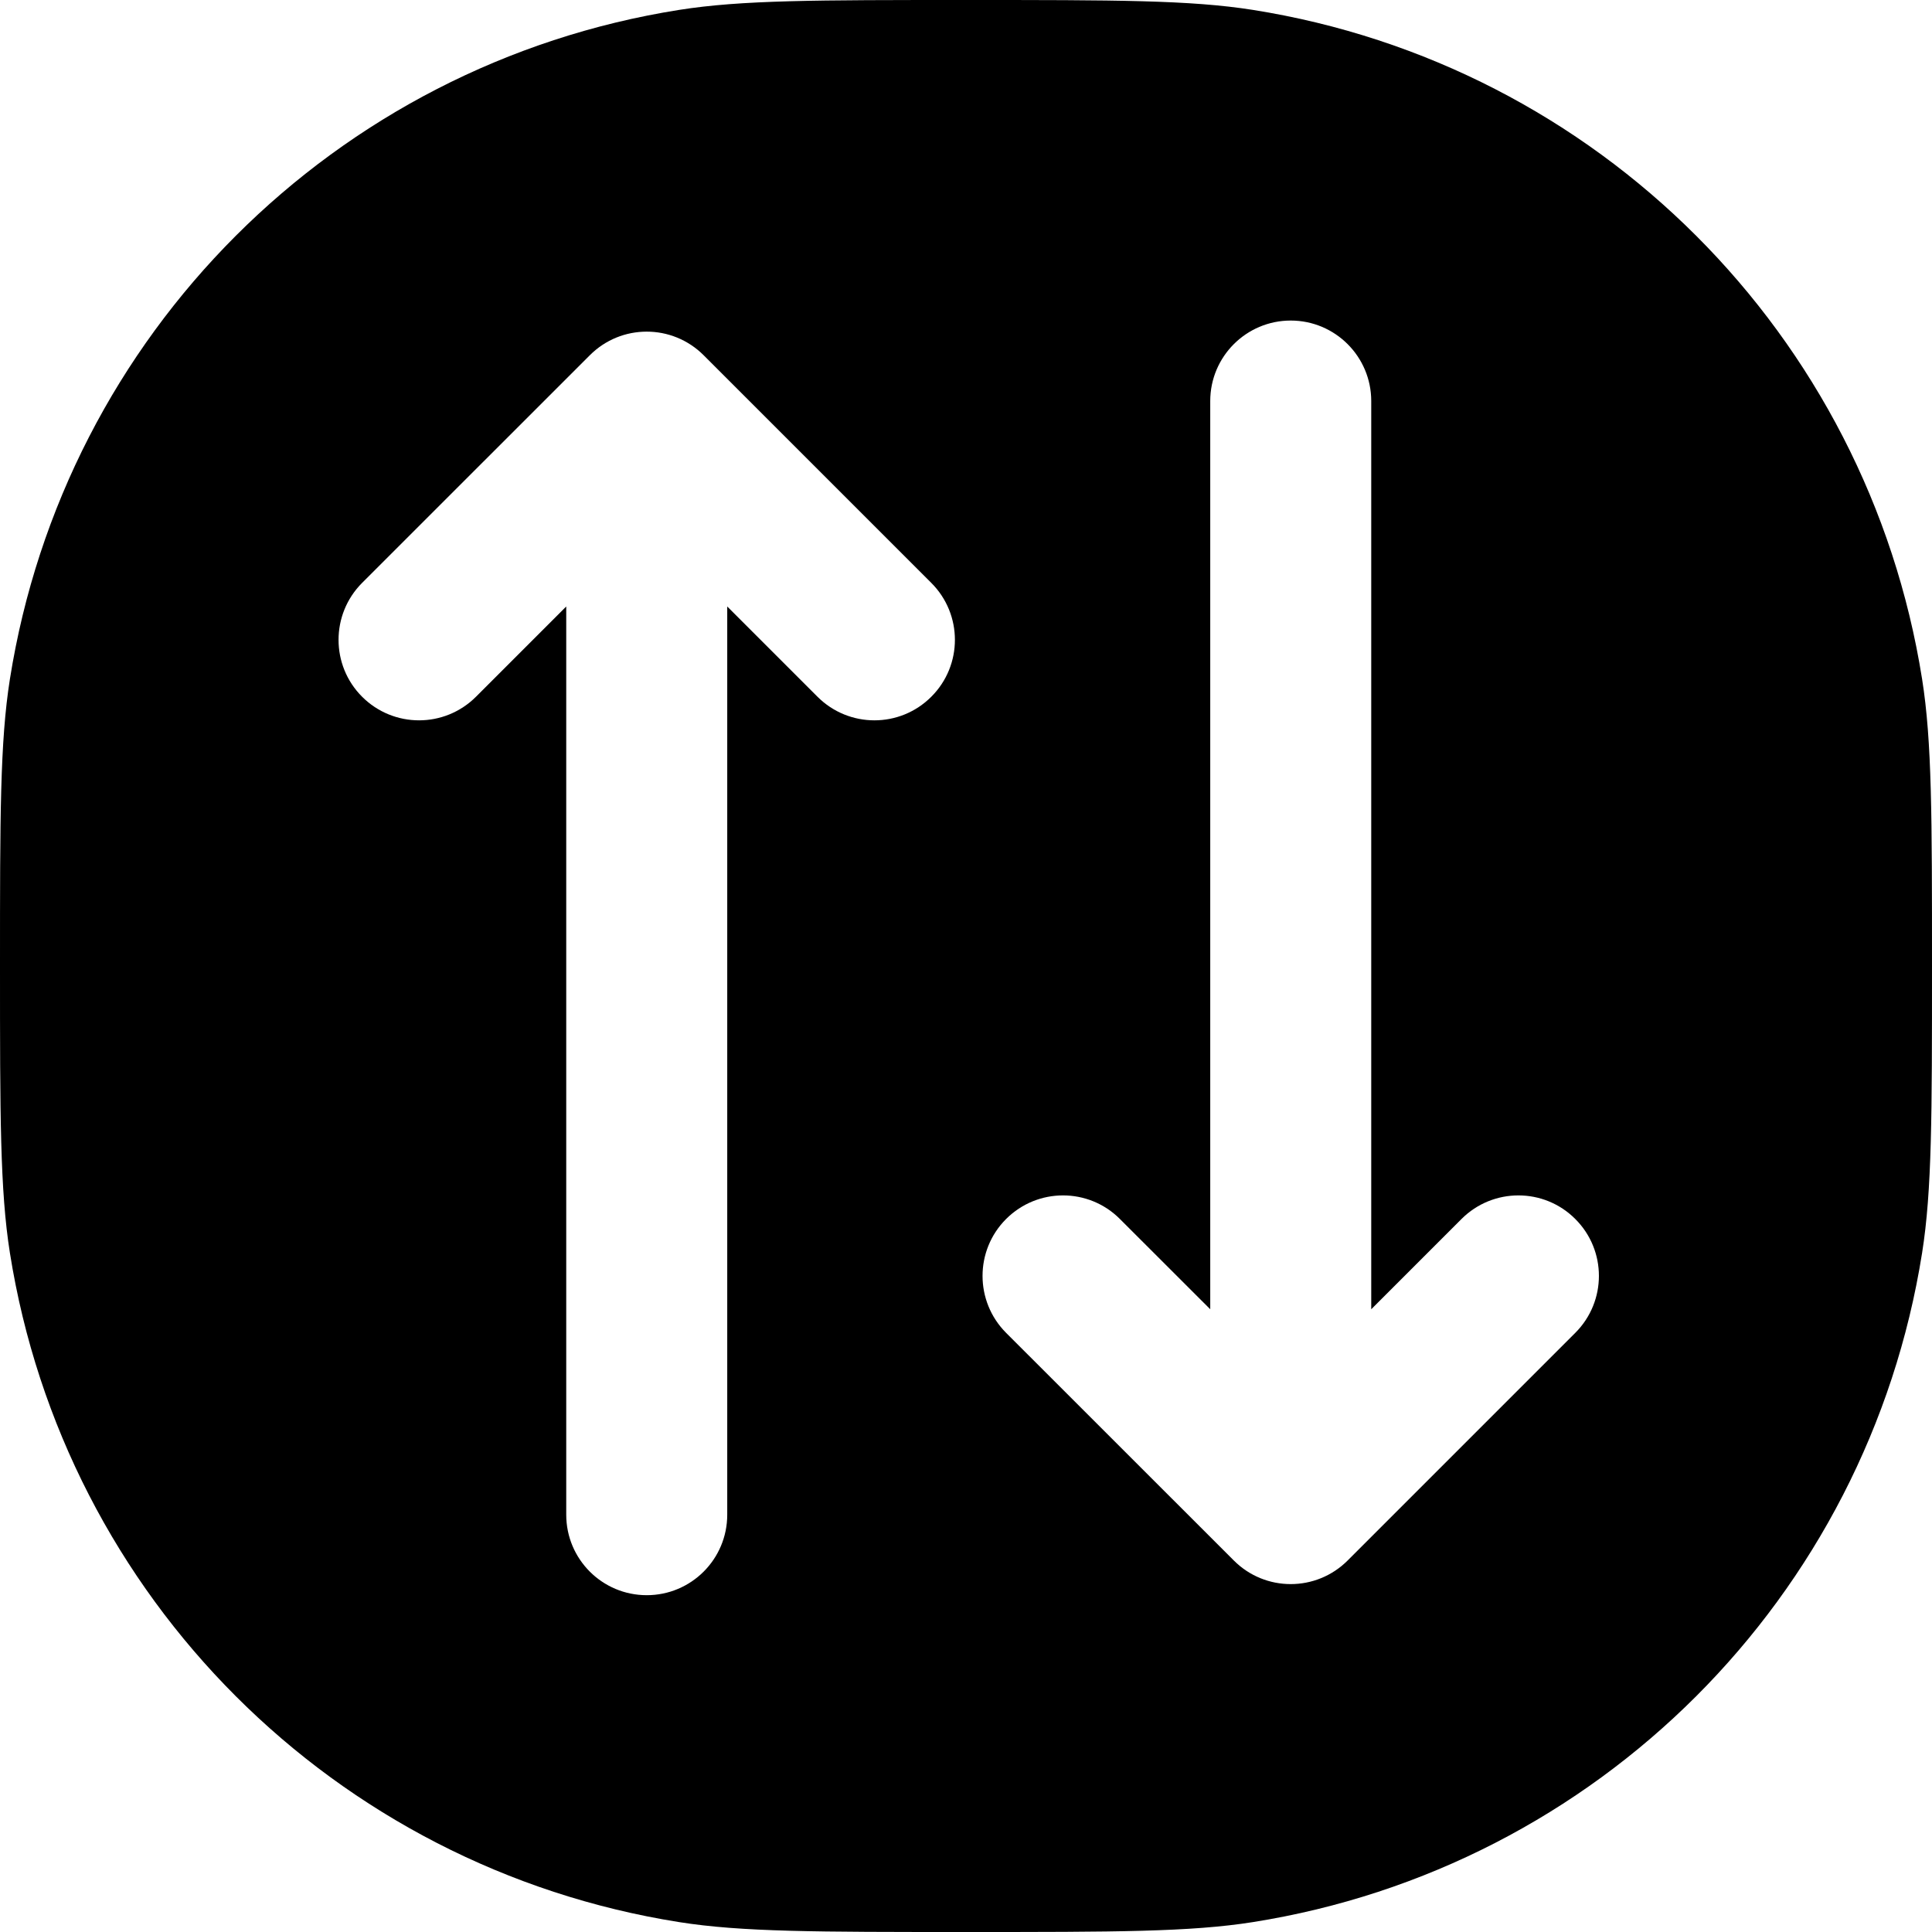 <svg width="24" height="24" viewBox="0 0 24 24" fill="none" xmlns="http://www.w3.org/2000/svg">
<path fill-rule="evenodd" clip-rule="evenodd" d="M0.123 8.436C0 9.213 0 10.142 0 12C0 13.858 0 14.787 0.123 15.564C0.801 19.843 4.157 23.199 8.436 23.877C9.213 24 10.142 24 12 24C13.858 24 14.787 24 15.564 23.877C19.843 23.199 23.199 19.843 23.877 15.564C24 14.787 24 13.858 24 12C24 10.142 24 9.213 23.877 8.436C23.199 4.157 19.843 0.801 15.564 0.123C14.787 0 13.858 0 12 0C10.142 0 9.213 0 8.436 0.123C4.157 0.801 0.801 4.157 0.123 8.436ZM19.569 16.557C19.96 16.166 19.96 15.533 19.569 15.143C19.179 14.752 18.546 14.752 18.155 15.143L17.034 16.264V4.982C17.034 4.43 16.586 3.982 16.034 3.982C15.482 3.982 15.034 4.43 15.034 4.982V16.264L13.912 15.143C13.522 14.752 12.889 14.752 12.498 15.143C12.108 15.533 12.108 16.166 12.498 16.557L15.327 19.385C15.717 19.776 16.35 19.776 16.741 19.385L19.569 16.557ZM7.327 4.413C7.717 4.022 8.35 4.022 8.741 4.413L11.569 7.241C11.96 7.632 11.96 8.265 11.569 8.655C11.179 9.046 10.546 9.046 10.155 8.655L9.034 7.534V18.816C9.034 19.369 8.586 19.816 8.034 19.816C7.482 19.816 7.034 19.369 7.034 18.816V7.534L5.913 8.655C5.522 9.046 4.889 9.046 4.498 8.655C4.108 8.265 4.108 7.632 4.498 7.241L7.327 4.413Z" fill="black"/>
</svg>
